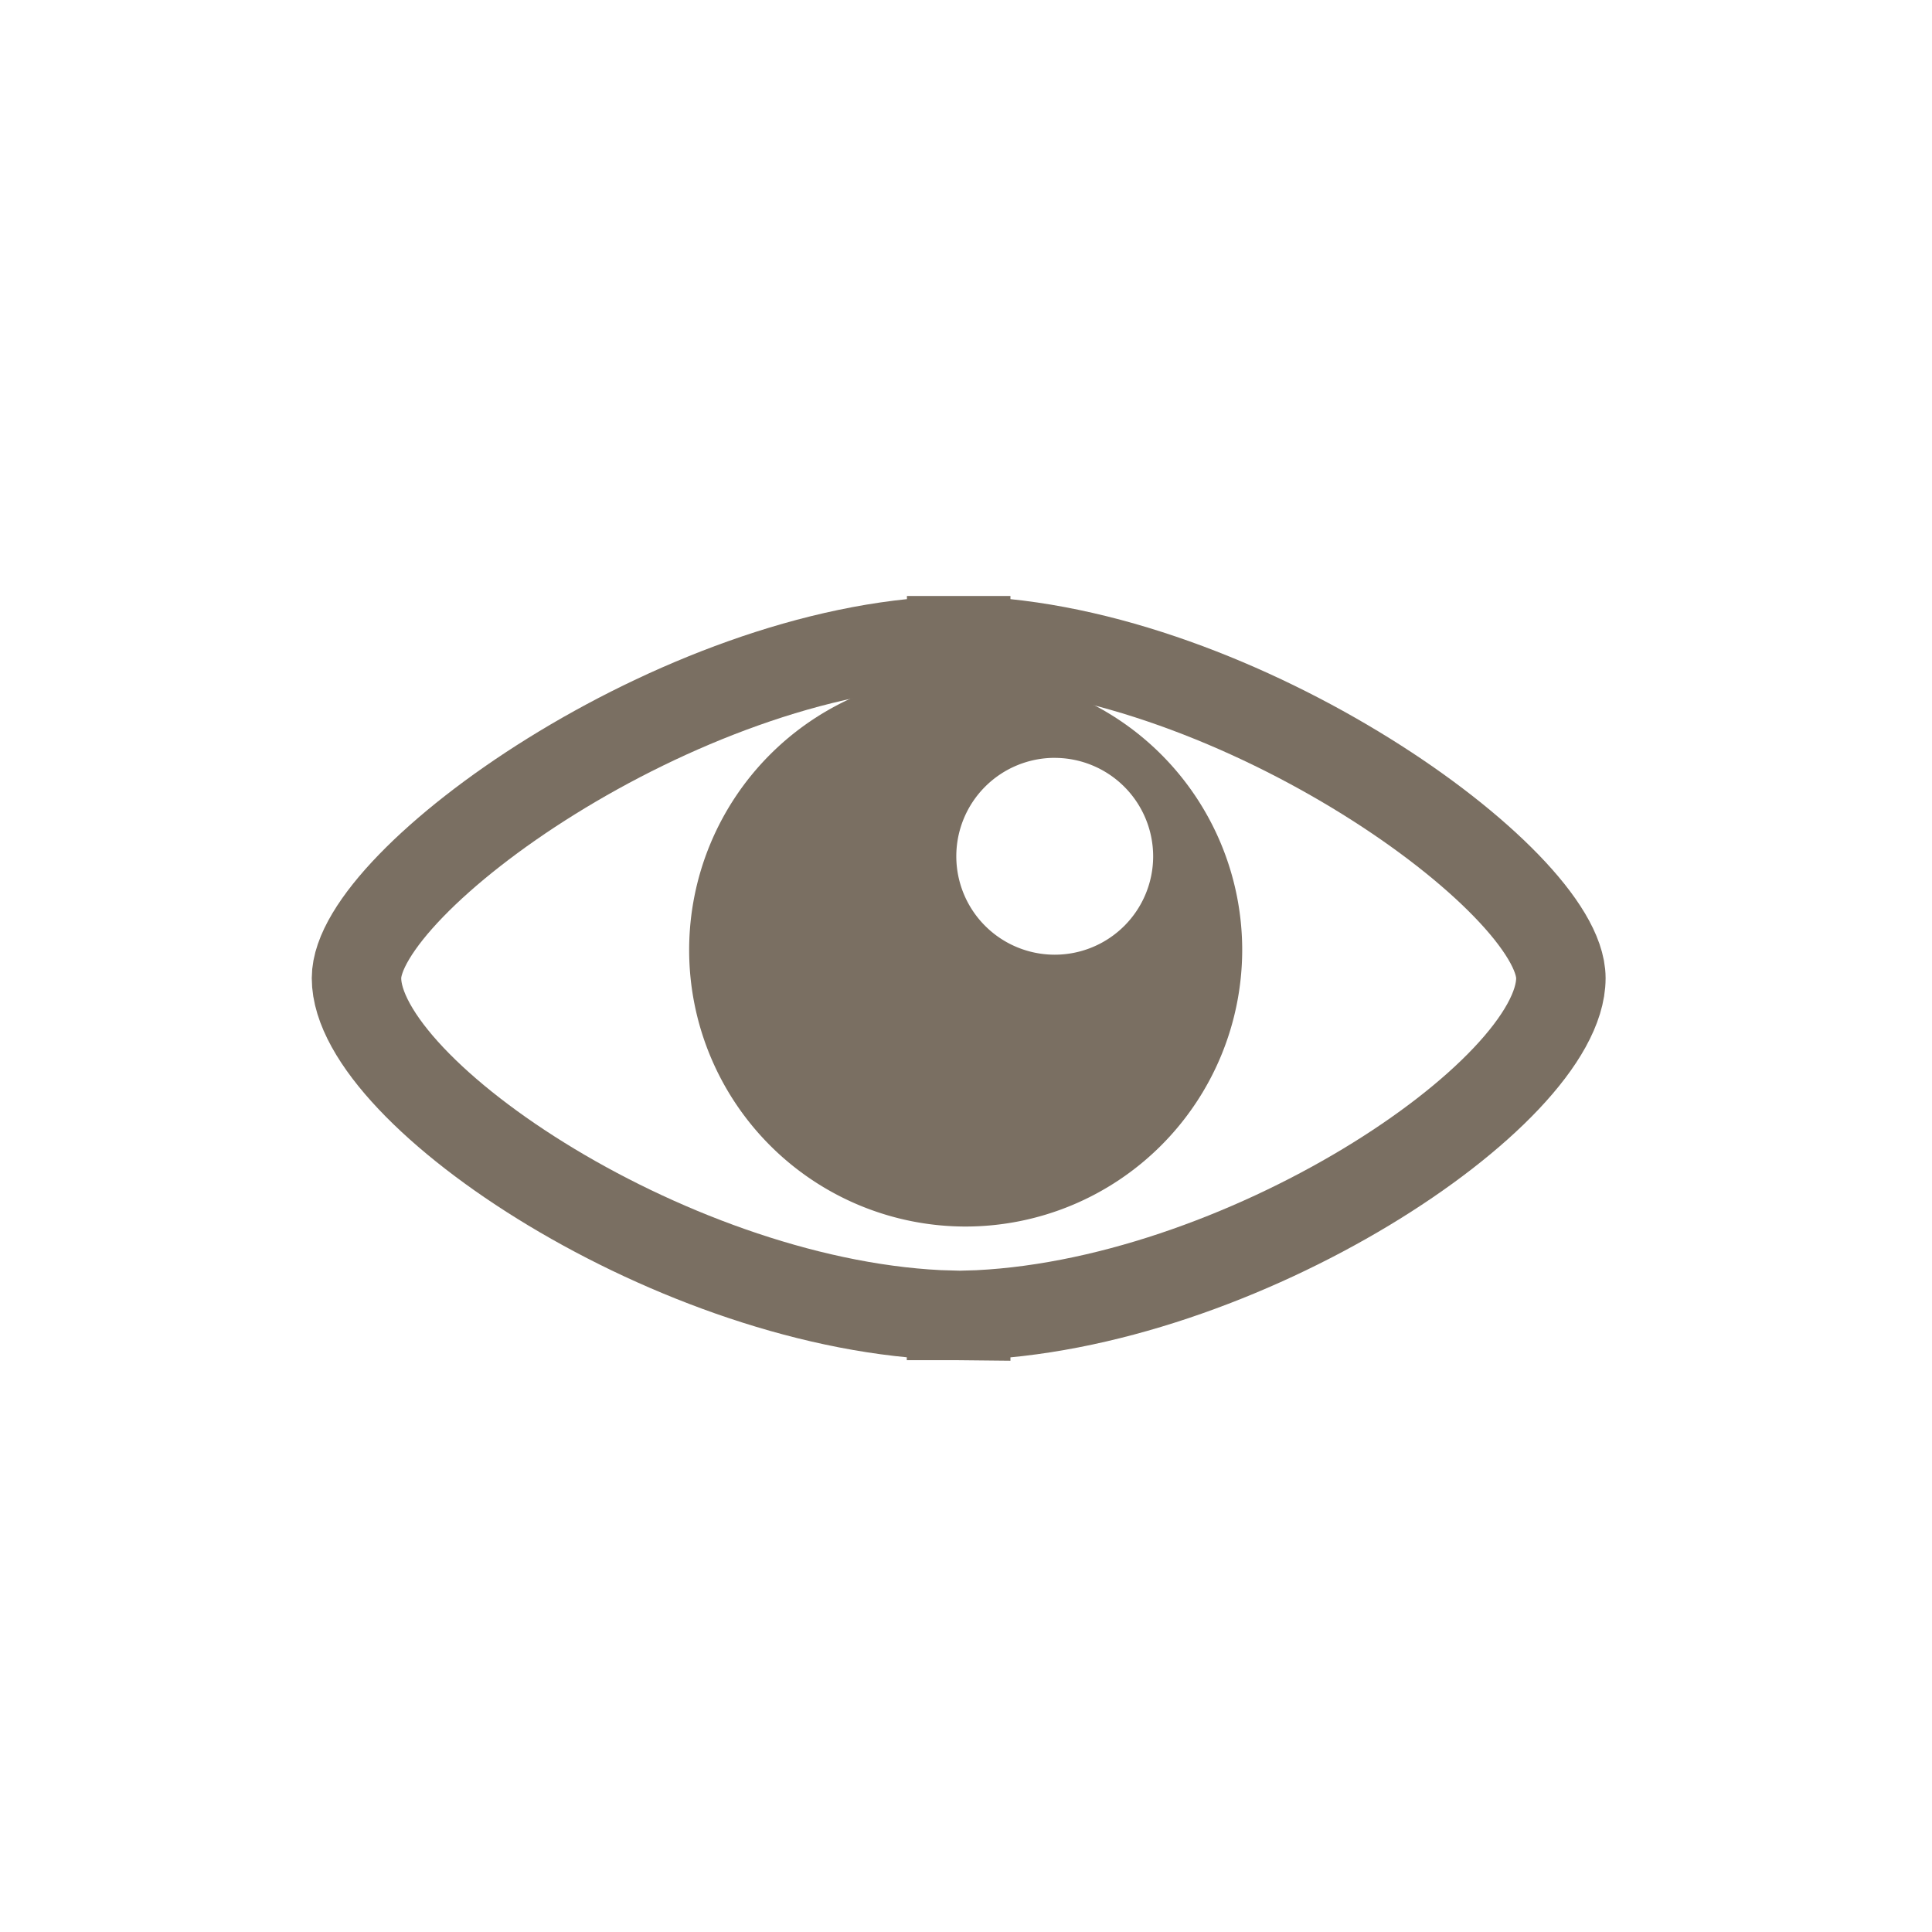 <svg xmlns="http://www.w3.org/2000/svg" width="54" height="54" viewBox="0 0 54 54">
  <g id="ic-eye" transform="translate(-478 -293)">
    <rect id="Rectangle_3" data-name="Rectangle 3" width="54" height="54" transform="translate(478 293)" fill="rgba(255,255,255,0)"/>
    <g id="Group_10" data-name="Group 10" transform="translate(487.964 310.908)">
      <path id="Union_1" data-name="Union 1" d="M16.831,18.86h-.2v-.005C8.989,18.654,0,12.65,0,9.431,0,6.727,8.989.225,16.635.006V0h.393V.006c7.646.219,16.635,6.721,16.635,9.425,0,3.219-8.989,9.223-16.635,9.426v.005Z" fill="none" stroke="#7a6f62" stroke-miterlimit="10" stroke-width="2.5"/>
      <path id="Subtraction_1" data-name="Subtraction 1" d="M7.727,15.457a7.729,7.729,0,1,1,7.729-7.729A7.737,7.737,0,0,1,7.727,15.457Zm2.489-13.1a2.751,2.751,0,1,0,2.751,2.751A2.754,2.754,0,0,0,10.216,2.358Z" transform="translate(9.3 0.917)" fill="#7a6f62"/>
    </g>
  </g>
</svg>
